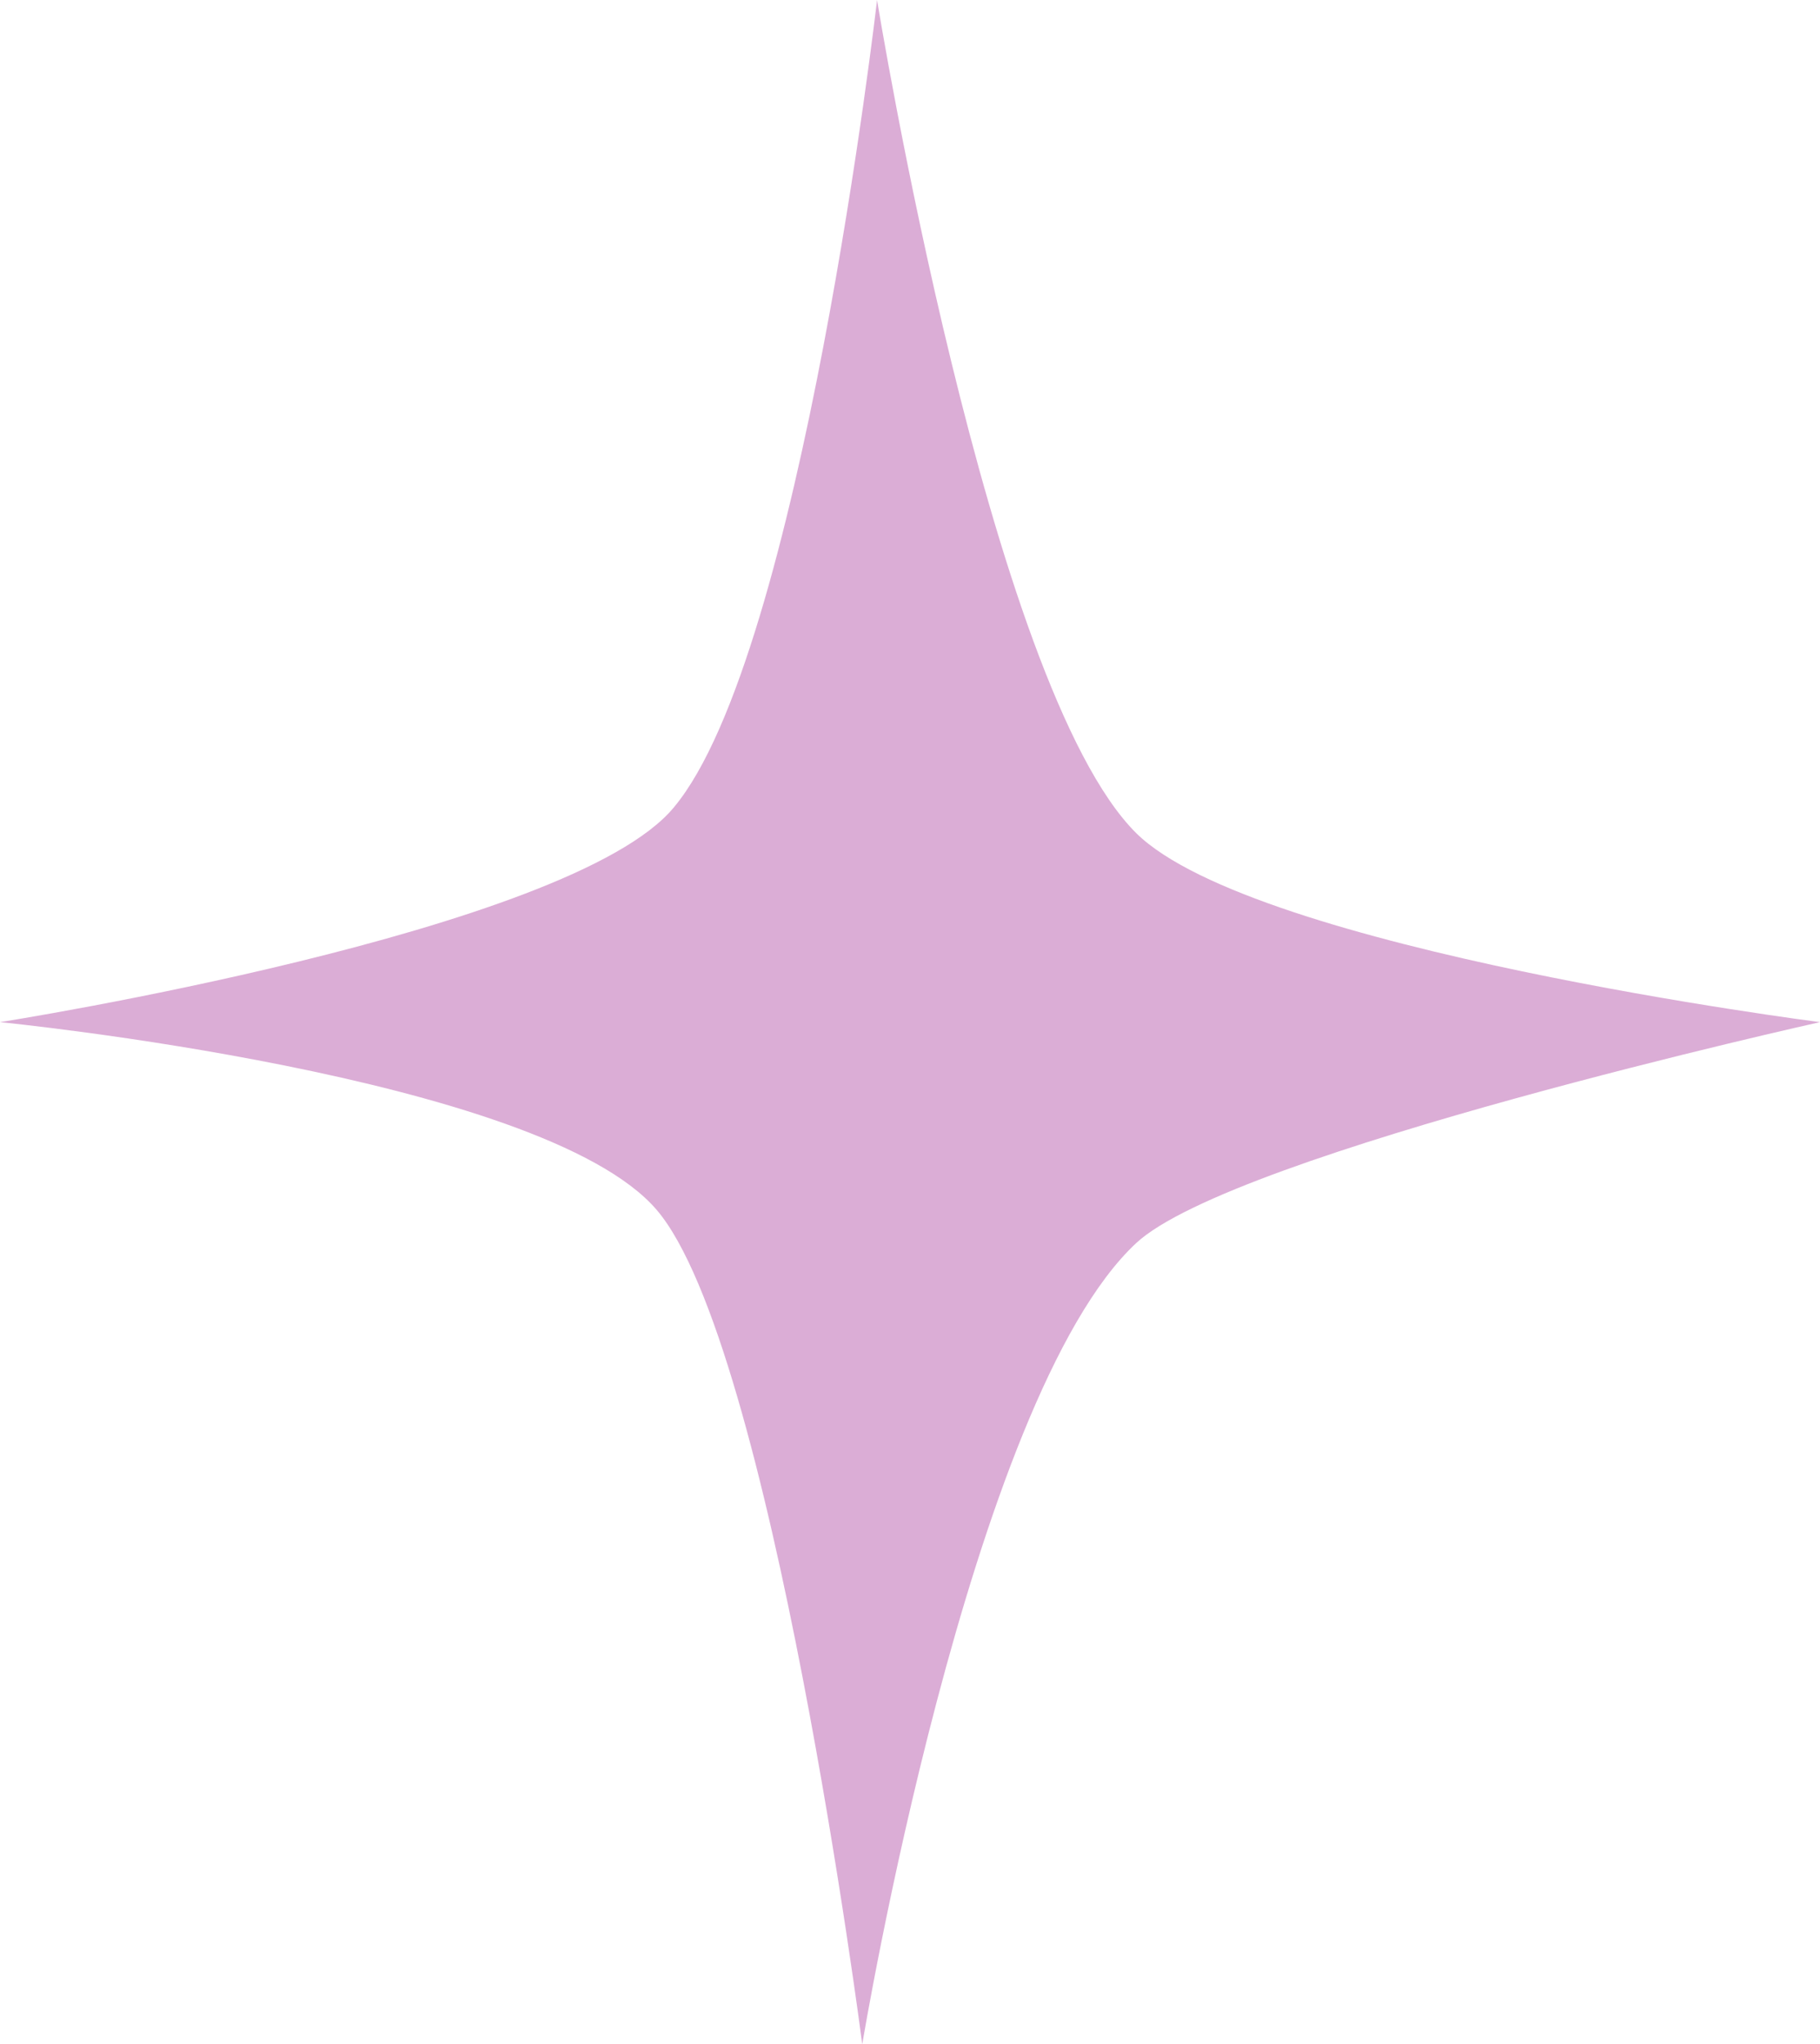 <svg xmlns="http://www.w3.org/2000/svg" viewBox="0 0 62.71 70.42"><defs><style>.cls-1{fill:#dbadd6;}</style></defs><g id="Layer_2" data-name="Layer 2"><g id="Layer_1-2" data-name="Layer 1"><path class="cls-1" d="M30.22,0s-2.6,22.55-7,27.81C19.67,32.12,0,35.21,0,35.21s18.65,1.84,22.62,6.46,7.09,28.75,7.09,28.75,3.69-22.25,9.44-27.6c3.36-3.12,23.56-7.61,23.56-7.61S43.22,32.72,39.15,28.7C34.06,23.65,30.22,0,30.22,0Z"/></g></g></svg>